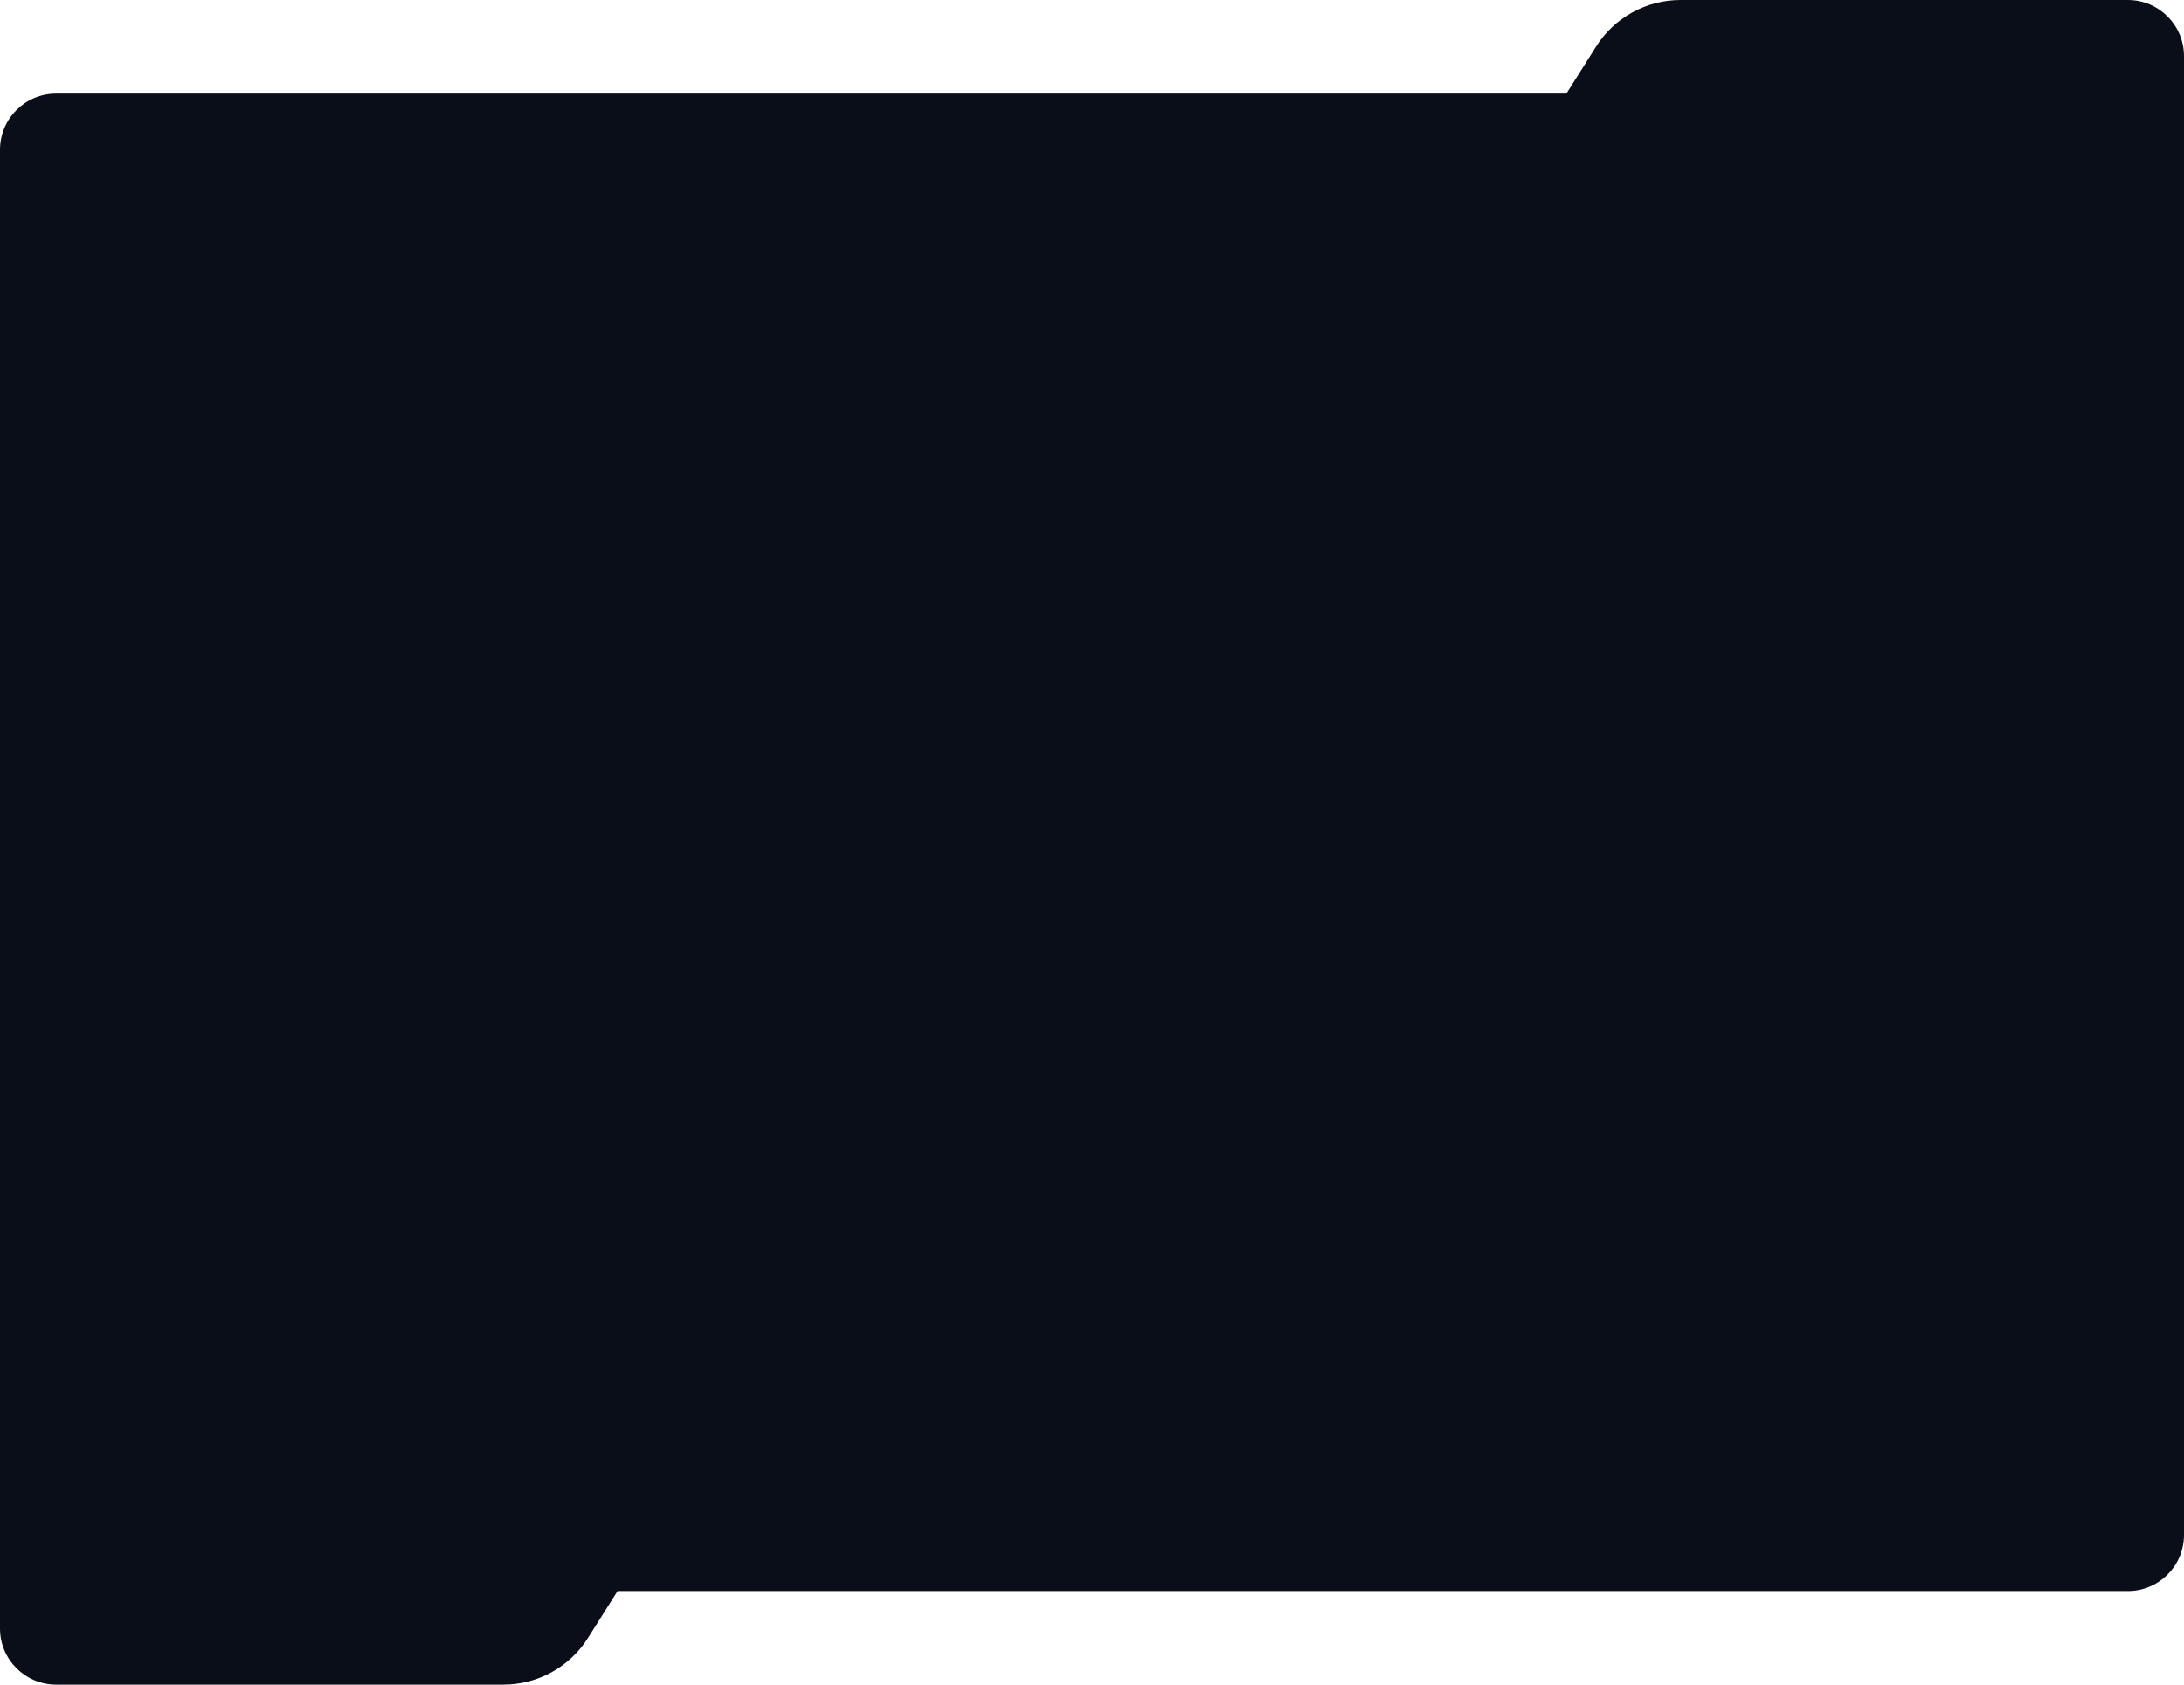 <svg xmlns="http://www.w3.org/2000/svg" width="350" height="270" fill="none" viewBox="0 0 350 270"><path fill="#090E19" d="M0 24C0 19.029 4.029 15 9 15H350V246C350 250.971 345.971 255 341 255H0V24Z"/><path fill="#090E19" d="M350 16V9C350 4.029 345.971 0 341 0H269.32C263.83 0 258.722 2.815 255.791 7.458L250.398 16H350Z"/><path fill="#090E19" d="M4.57764e-05 254V261C4.57764e-05 265.971 4.029 270 9 270H80.68C86.17 270 91.278 267.185 94.209 262.542L99.602 254H4.57764e-05Z"/></svg>